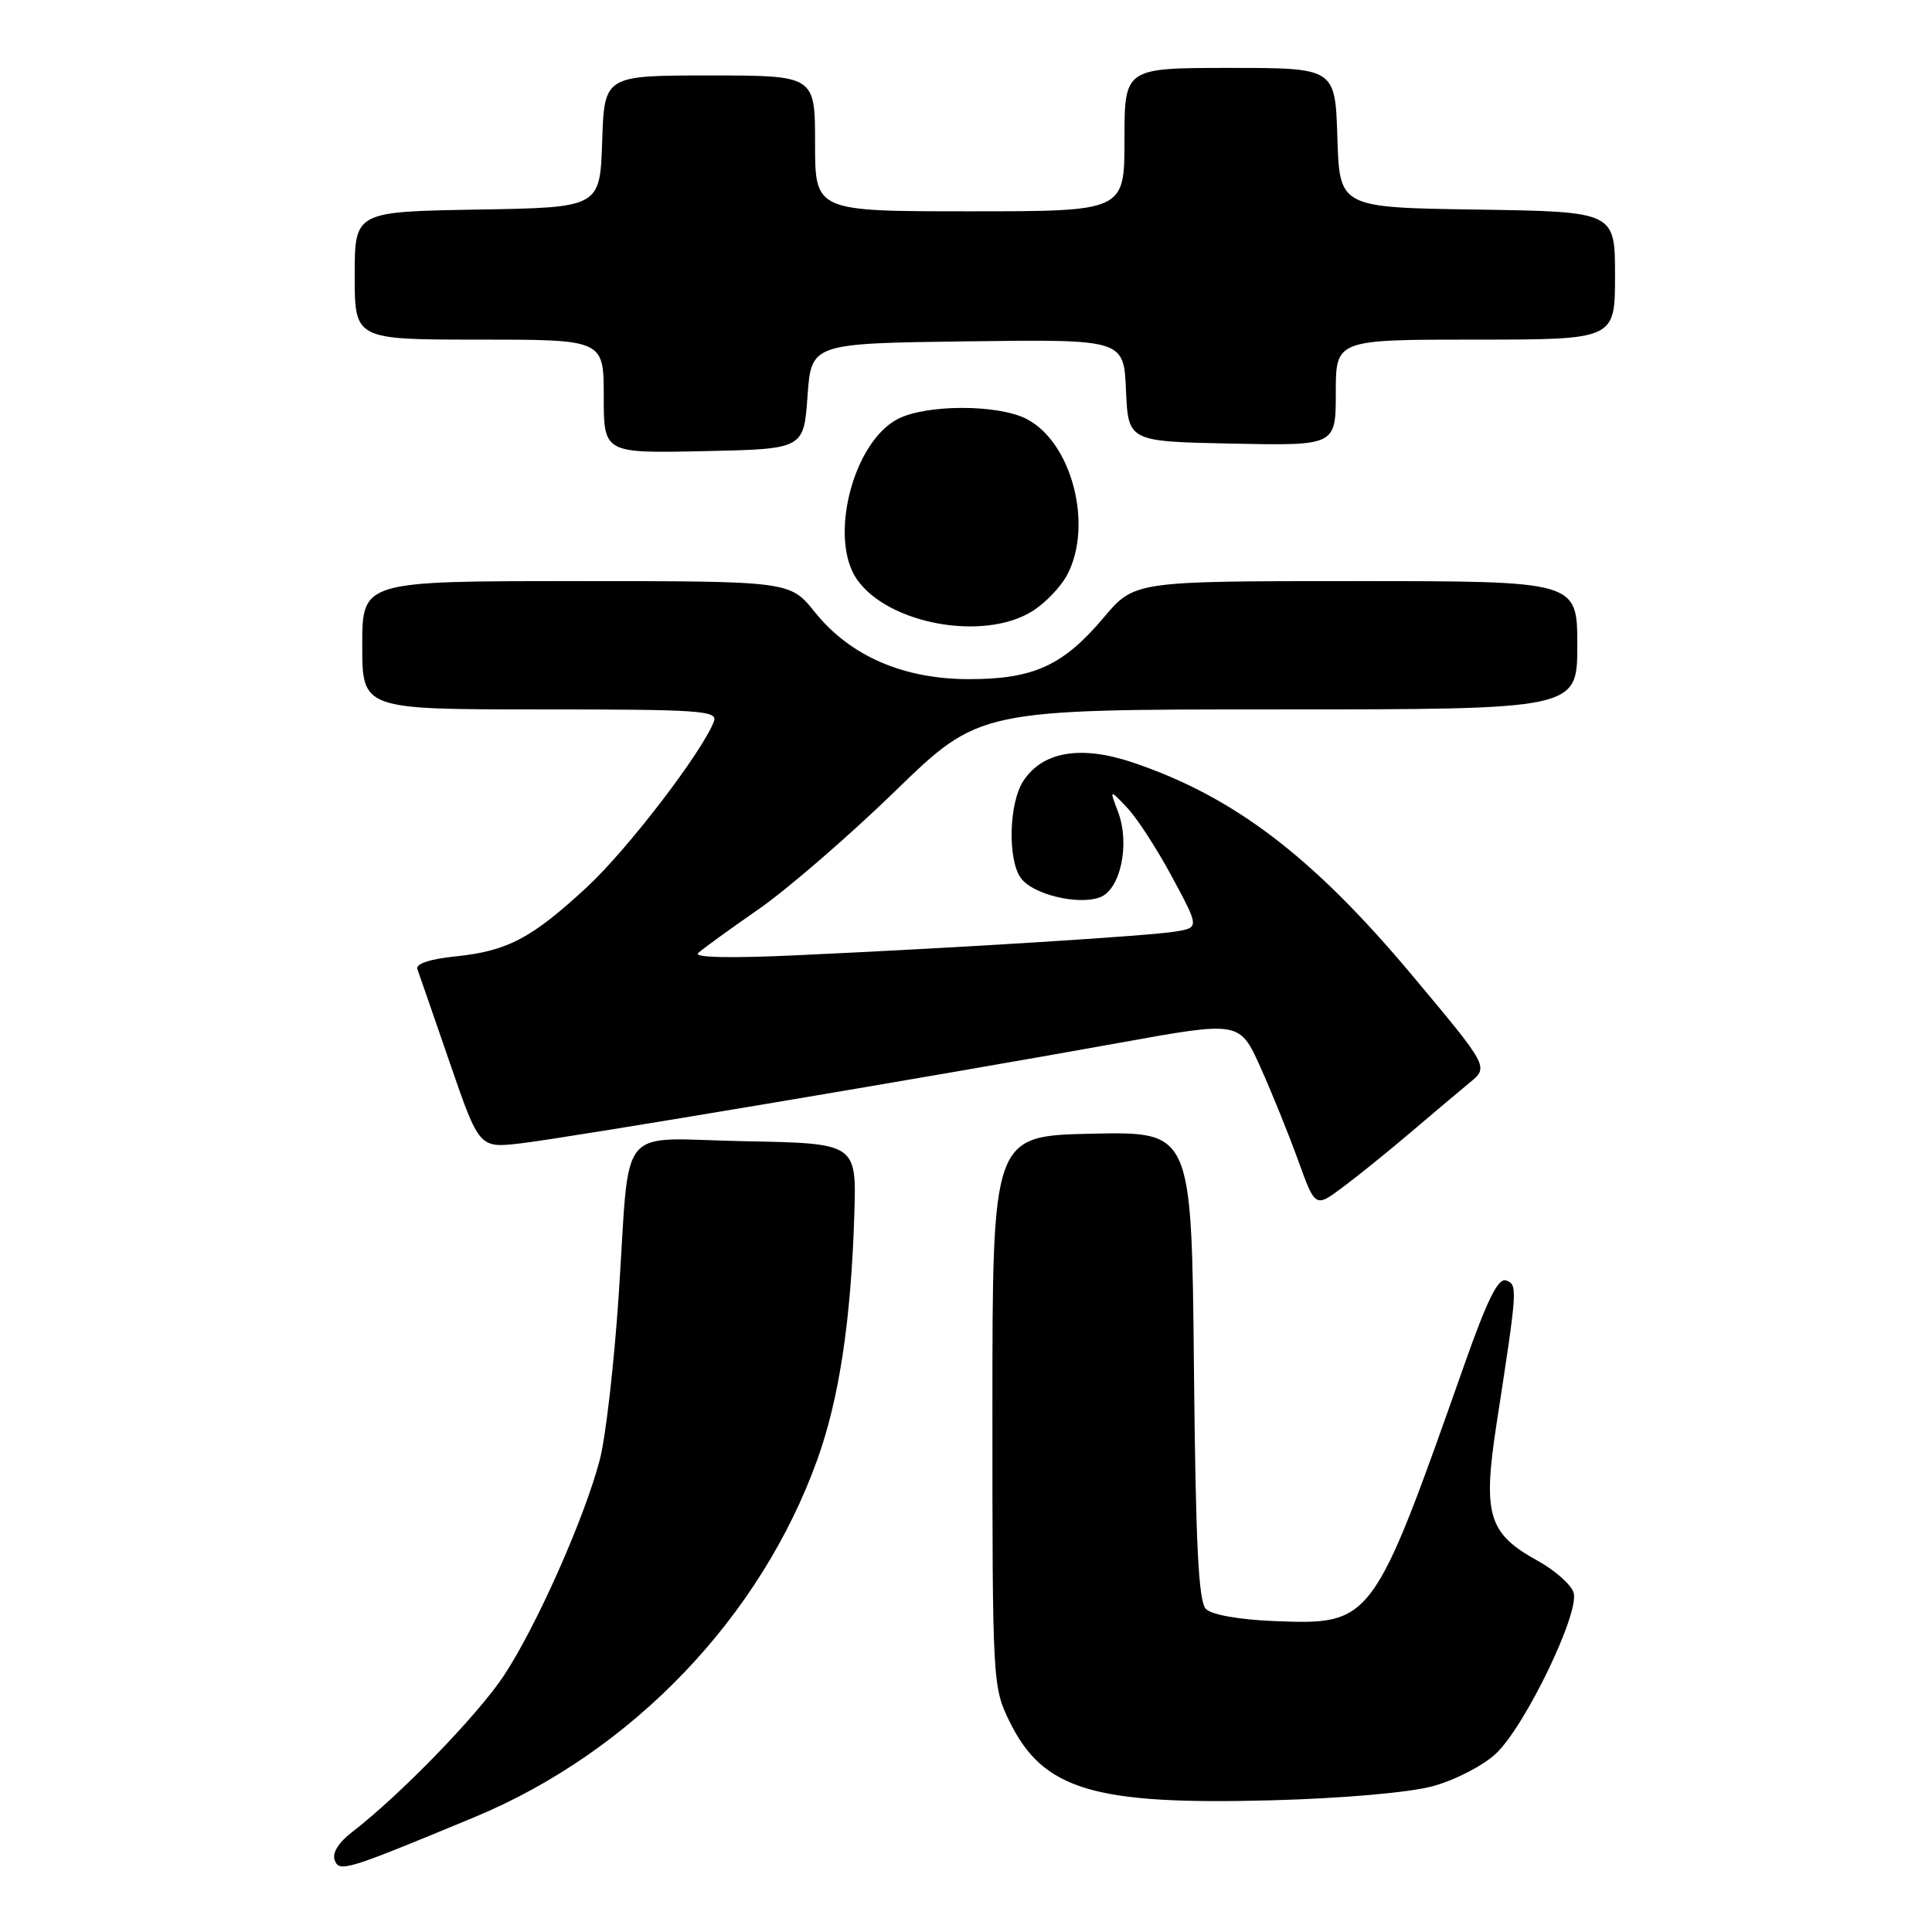 <?xml version="1.0" encoding="UTF-8" standalone="no"?>
<!DOCTYPE svg PUBLIC "-//W3C//DTD SVG 1.1//EN" "http://www.w3.org/Graphics/SVG/1.1/DTD/svg11.dtd" >
<svg xmlns="http://www.w3.org/2000/svg" xmlns:xlink="http://www.w3.org/1999/xlink" version="1.1" viewBox="0 0 256 256">
 <g >
 <path fill="currentColor"
d=" M 62.90 240.77 C 83.75 232.10 100.81 214.29 108.31 193.37 C 111.20 185.33 112.76 174.97 113.20 161.00 C 113.50 151.50 113.50 151.50 98.78 151.22 C 81.40 150.90 83.55 148.26 81.97 171.78 C 81.37 180.73 80.25 190.47 79.48 193.41 C 77.47 201.12 71.04 215.59 66.75 222.05 C 63.27 227.30 52.95 237.92 46.64 242.77 C 44.86 244.14 43.99 245.54 44.35 246.48 C 44.98 248.12 45.82 247.86 62.90 240.77 Z  M 189.81 236.69 C 192.76 235.90 196.48 233.98 198.20 232.38 C 202.08 228.75 209.35 213.68 208.51 211.02 C 208.17 209.96 206.01 208.05 203.70 206.78 C 197.19 203.19 196.45 200.69 198.31 188.61 C 201.09 170.58 201.11 170.26 199.58 169.67 C 198.53 169.27 197.09 172.16 194.04 180.81 C 181.89 215.25 181.84 215.31 168.79 214.80 C 164.21 214.61 160.56 213.97 159.79 213.20 C 158.80 212.21 158.43 204.62 158.20 180.92 C 157.89 149.94 157.89 149.94 144.70 150.22 C 131.50 150.50 131.50 150.50 131.50 187.00 C 131.50 223.06 131.53 223.56 133.80 228.17 C 138.24 237.17 144.93 239.18 168.50 238.55 C 177.85 238.30 186.71 237.53 189.81 236.69 Z  M 186.88 150.08 C 189.84 147.56 193.39 144.57 194.77 143.43 C 197.28 141.37 197.28 141.37 187.03 129.13 C 173.92 113.49 163.47 105.54 150.09 101.03 C 143.22 98.72 138.16 99.57 135.60 103.48 C 133.68 106.41 133.49 113.92 135.28 116.36 C 136.85 118.52 142.84 119.97 145.74 118.90 C 148.47 117.89 149.76 111.85 148.15 107.58 C 147.00 104.55 147.00 104.55 149.35 107.02 C 150.65 108.39 153.33 112.52 155.31 116.21 C 158.92 122.92 158.92 122.92 155.71 123.44 C 152.15 124.02 127.12 125.59 105.50 126.58 C 96.73 126.99 91.87 126.88 92.50 126.29 C 93.05 125.77 96.65 123.16 100.50 120.49 C 104.35 117.81 112.51 110.76 118.63 104.81 C 129.77 94.00 129.77 94.00 169.38 94.00 C 209.00 94.00 209.00 94.00 209.00 85.50 C 209.00 77.00 209.00 77.00 179.66 77.00 C 150.31 77.00 150.31 77.00 146.22 81.86 C 140.86 88.21 136.92 90.00 128.35 89.99 C 119.66 89.98 112.63 86.91 107.97 81.11 C 104.67 77.00 104.67 77.00 76.33 77.00 C 48.00 77.00 48.00 77.00 48.00 85.50 C 48.00 94.00 48.00 94.00 71.61 94.00 C 92.79 94.00 95.15 94.16 94.60 95.59 C 93.05 99.65 83.13 112.59 77.79 117.53 C 70.45 124.33 67.25 126.02 60.34 126.73 C 56.99 127.07 55.05 127.71 55.30 128.40 C 55.52 129.00 57.45 134.59 59.60 140.82 C 63.50 152.14 63.50 152.14 69.00 151.50 C 75.05 150.80 123.32 142.69 148.38 138.17 C 164.26 135.30 164.26 135.30 167.01 141.40 C 168.52 144.76 170.77 150.32 172.01 153.76 C 174.28 160.03 174.28 160.03 177.89 157.34 C 179.87 155.87 183.92 152.60 186.88 150.08 Z  M 136.70 81.04 C 138.46 79.97 140.60 77.74 141.45 76.09 C 144.86 69.50 142.00 58.60 136.04 55.52 C 132.26 53.56 122.74 53.56 118.96 55.52 C 113.01 58.60 109.77 71.37 113.56 76.79 C 117.69 82.68 130.23 84.99 136.70 81.04 Z  M 107.00 52.50 C 107.50 45.50 107.50 45.50 128.20 45.23 C 148.91 44.96 148.91 44.96 149.20 51.73 C 149.50 58.50 149.50 58.50 163.25 58.78 C 177.00 59.06 177.00 59.06 177.00 52.03 C 177.00 45.00 177.00 45.00 195.50 45.00 C 214.00 45.00 214.00 45.00 214.00 36.52 C 214.00 28.05 214.00 28.05 195.75 27.77 C 177.50 27.50 177.50 27.50 177.21 18.25 C 176.92 9.00 176.92 9.00 162.96 9.00 C 149.00 9.00 149.00 9.00 149.00 18.50 C 149.00 28.00 149.00 28.00 128.50 28.00 C 108.00 28.00 108.00 28.00 108.00 19.00 C 108.00 10.00 108.00 10.00 94.04 10.00 C 80.08 10.00 80.08 10.00 79.79 18.75 C 79.50 27.50 79.50 27.50 63.25 27.77 C 47.00 28.05 47.00 28.05 47.00 36.52 C 47.00 45.00 47.00 45.00 63.50 45.00 C 80.00 45.00 80.00 45.00 80.00 52.53 C 80.00 60.06 80.00 60.06 93.25 59.78 C 106.50 59.50 106.50 59.50 107.00 52.50 Z "/>
</g>
</svg>